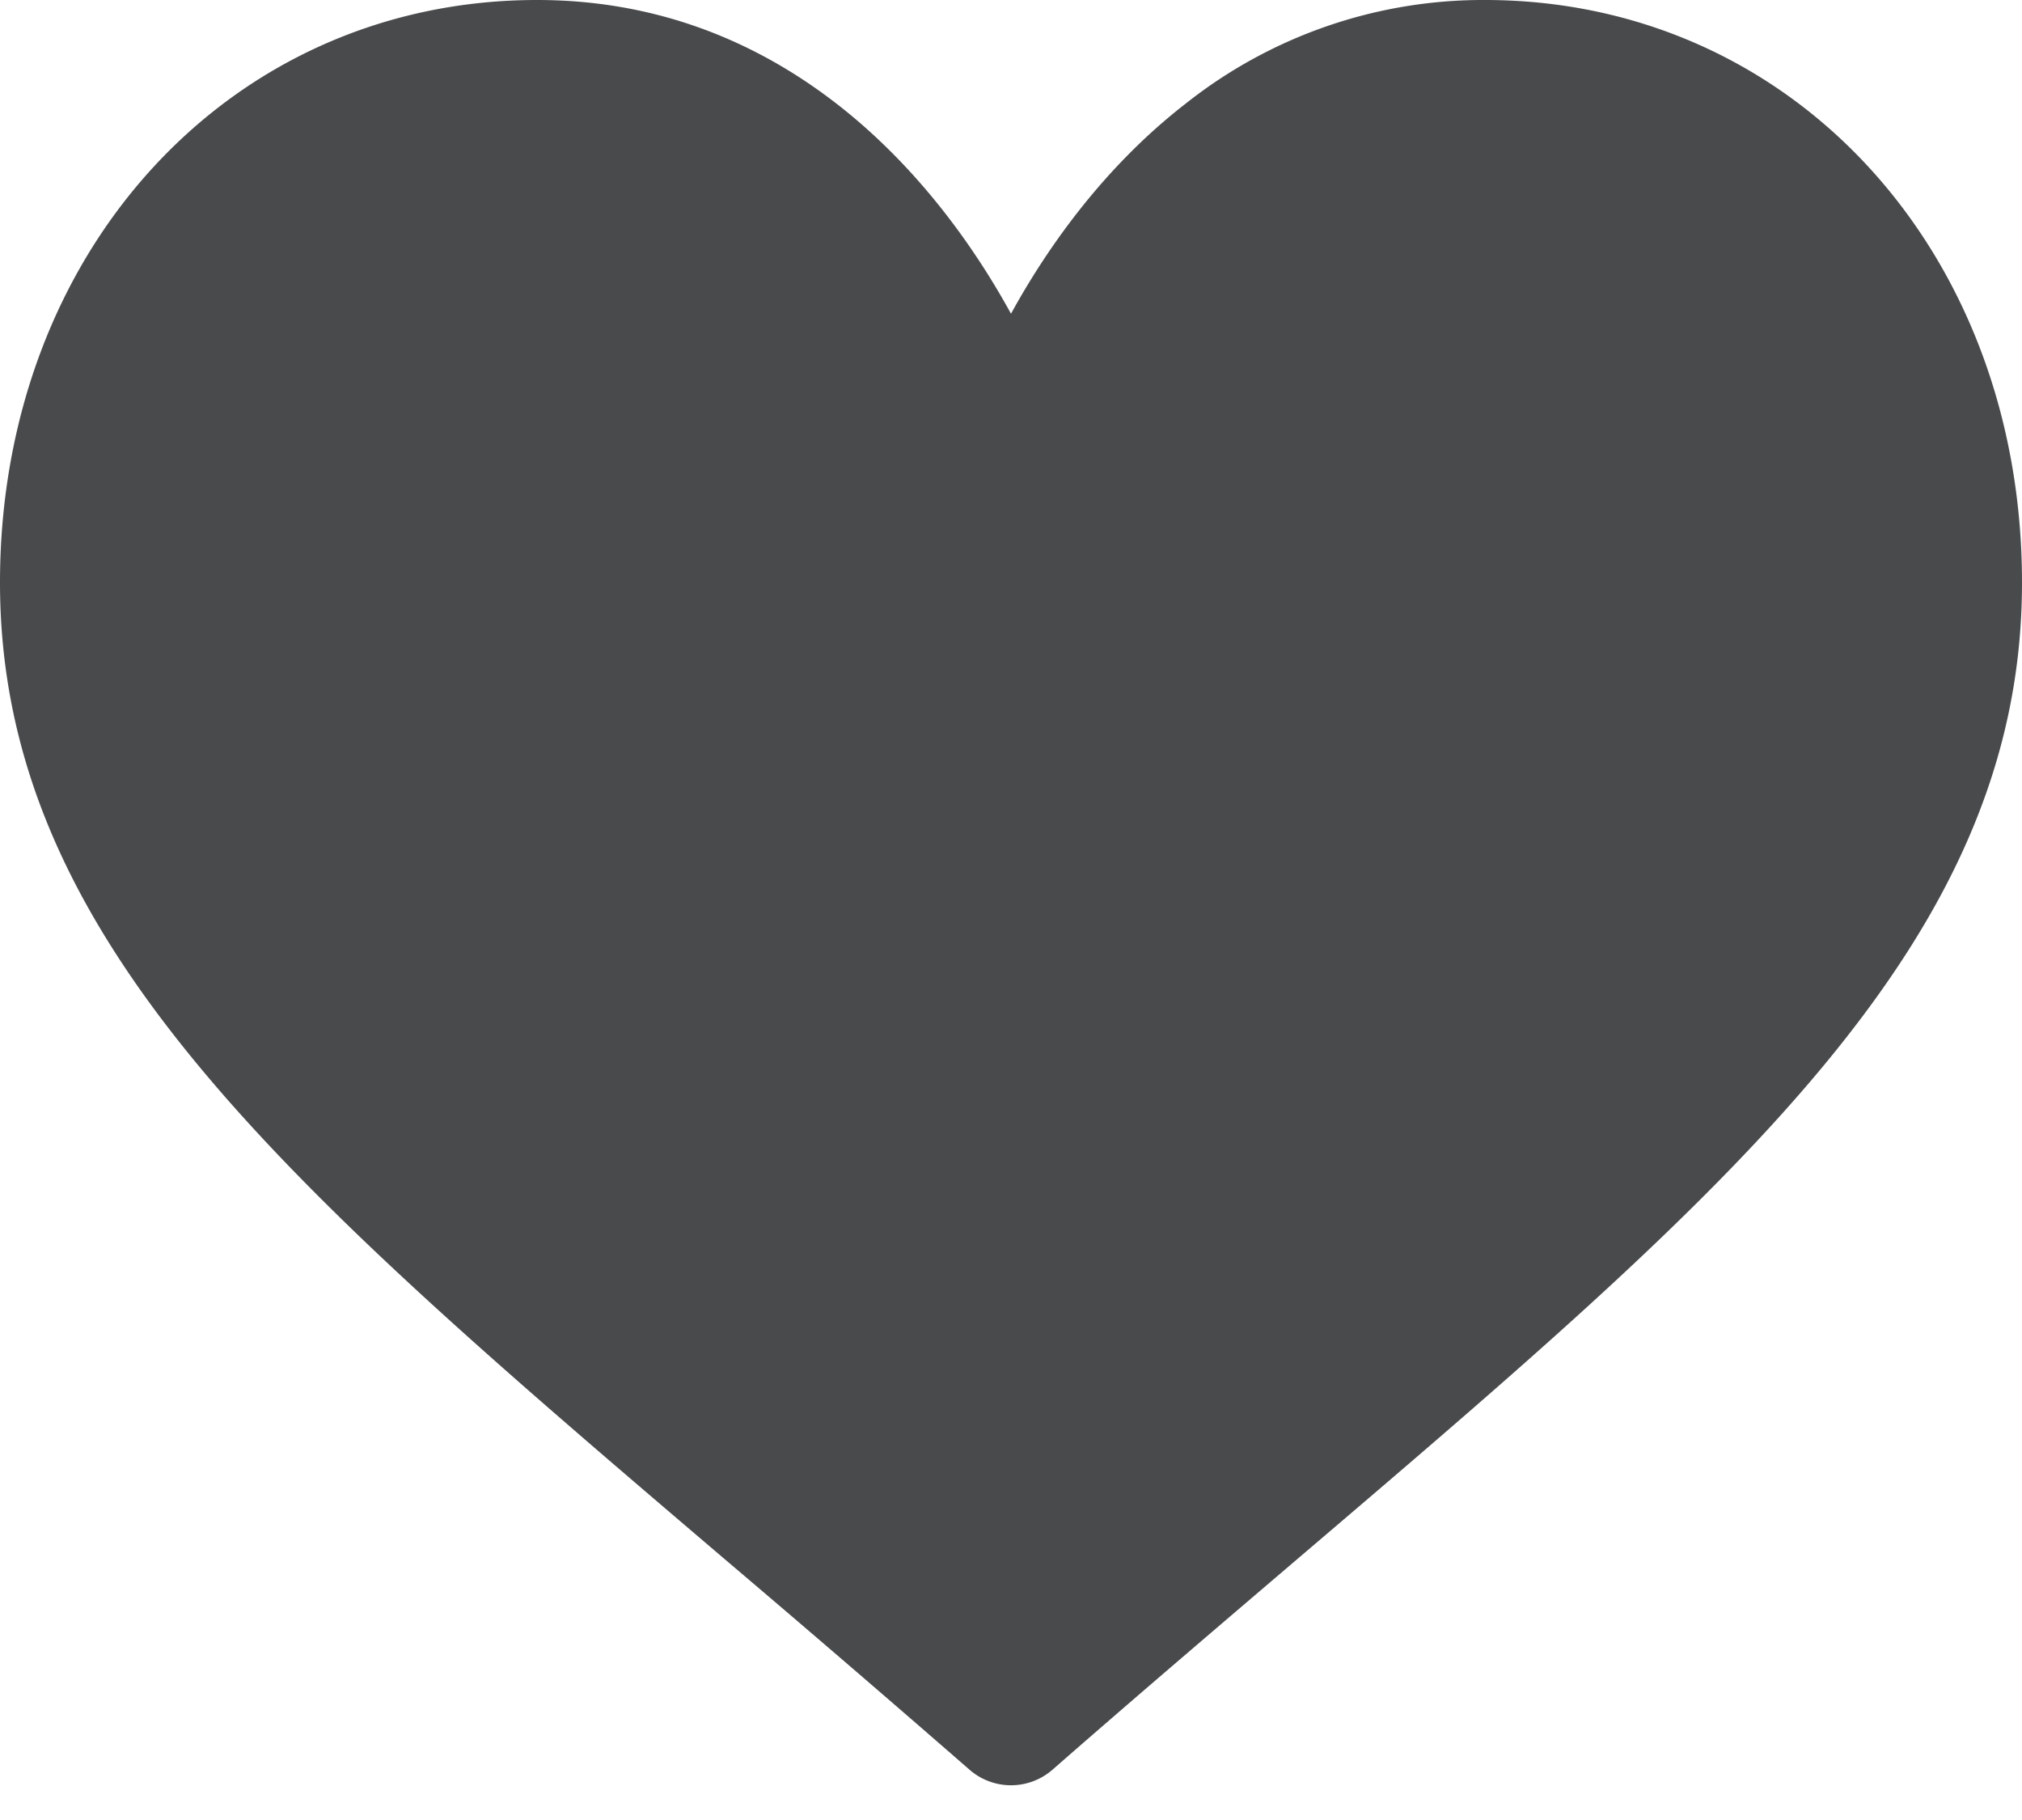 <svg width="20" height="18" viewBox="0 0 20 18" fill="none" xmlns="http://www.w3.org/2000/svg"><path d="M5.313 0c1.085 0 2.08.344 2.957 1.022.84.65 1.4 1.479 1.73 2.081.33-.602.89-1.43 1.73-2.08A4.735 4.735 0 0 1 14.687 0C17.718 0 20 2.477 20 5.762c0 3.55-2.85 5.977-7.163 9.653-.732.625-1.563 1.332-2.426 2.087a.624.624 0 0 1-.822 0 247.153 247.153 0 0 0-2.427-2.087C2.85 11.739 0 9.31 0 5.762 0 2.477 2.284 0 5.313 0z" fill="#484A4C"/></svg>